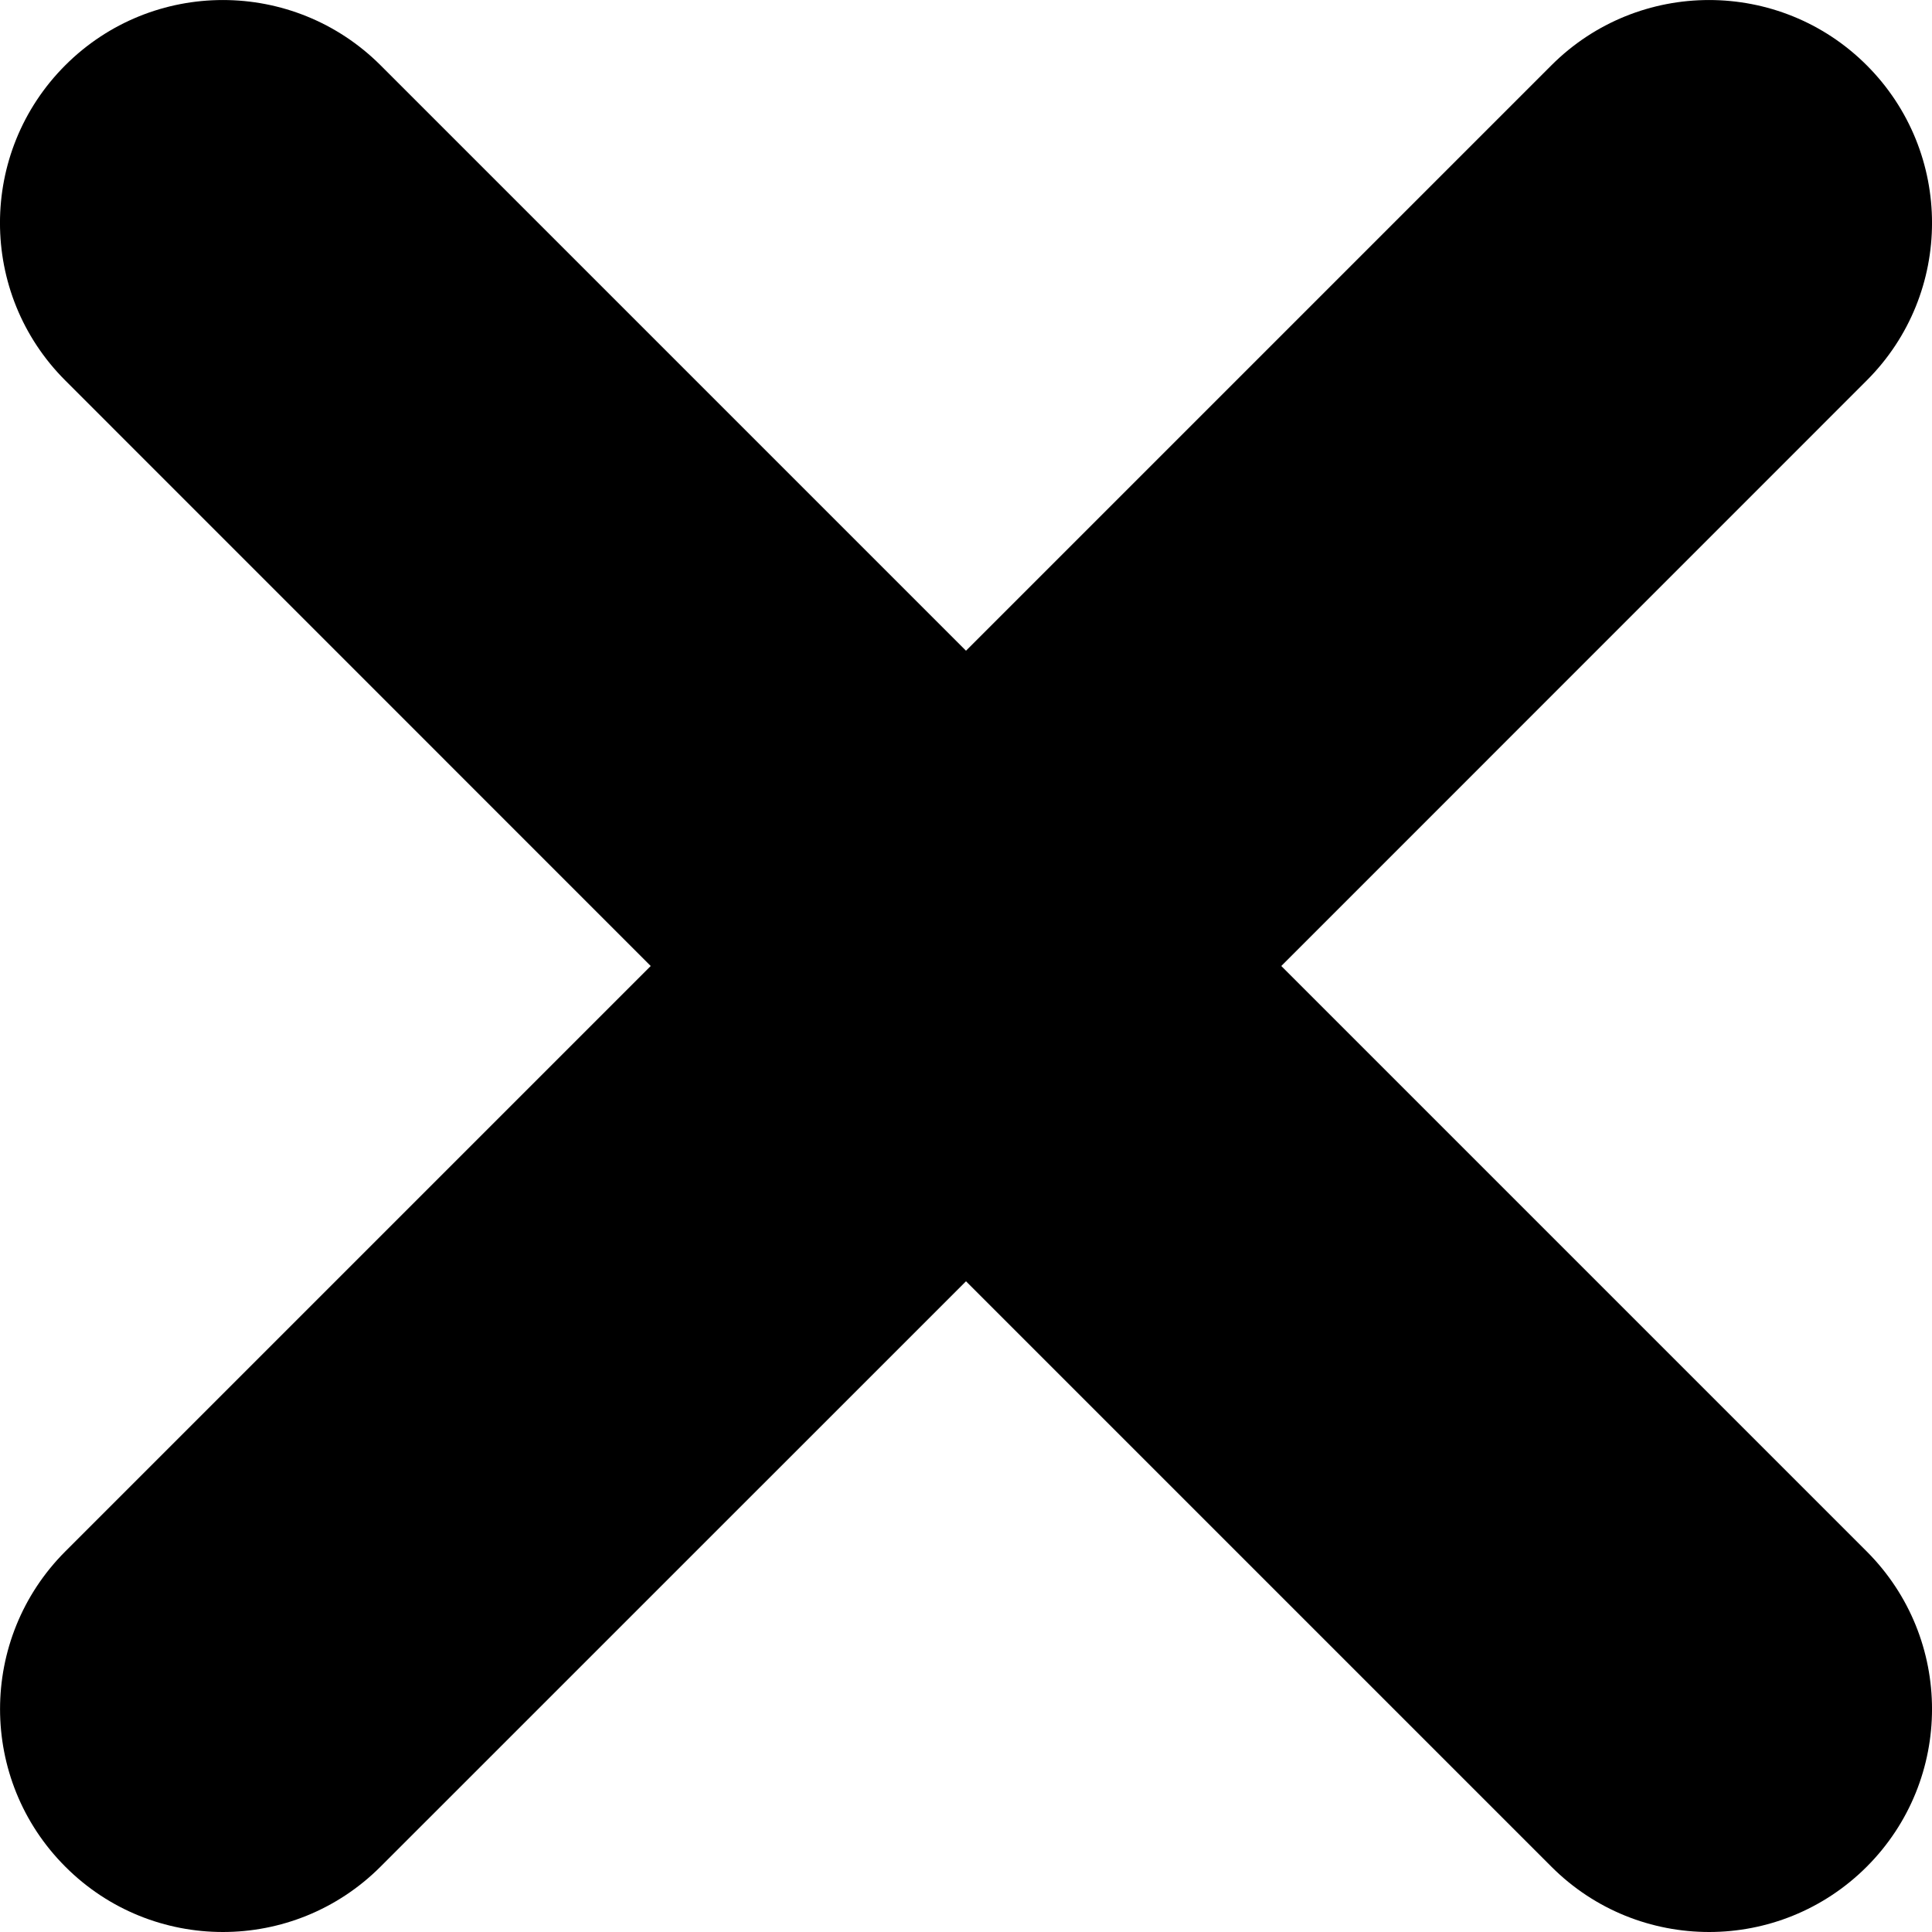 <svg width="21" height="21" viewBox="0 0 21 21" fill="none" xmlns="http://www.w3.org/2000/svg">
<path d="M20.29 4.136L13.927 10.5L20.29 16.863C21.237 17.81 21.237 19.344 20.29 20.291C19.817 20.763 19.197 21 18.578 21C17.957 21 17.337 20.764 16.864 20.291L10.5 13.927L4.136 20.29C3.663 20.763 3.043 21 2.423 21C1.803 21 1.183 20.764 0.71 20.29C-0.236 19.344 -0.236 17.81 0.71 16.863L7.073 10.5L0.71 4.136C-0.237 3.19 -0.237 1.656 0.71 0.709C1.656 -0.236 3.189 -0.236 4.136 0.709L10.5 7.073L16.864 0.709C17.81 -0.236 19.344 -0.236 20.29 0.709C21.237 1.656 21.237 3.19 20.29 4.136Z" fill="black"/>
</svg>
